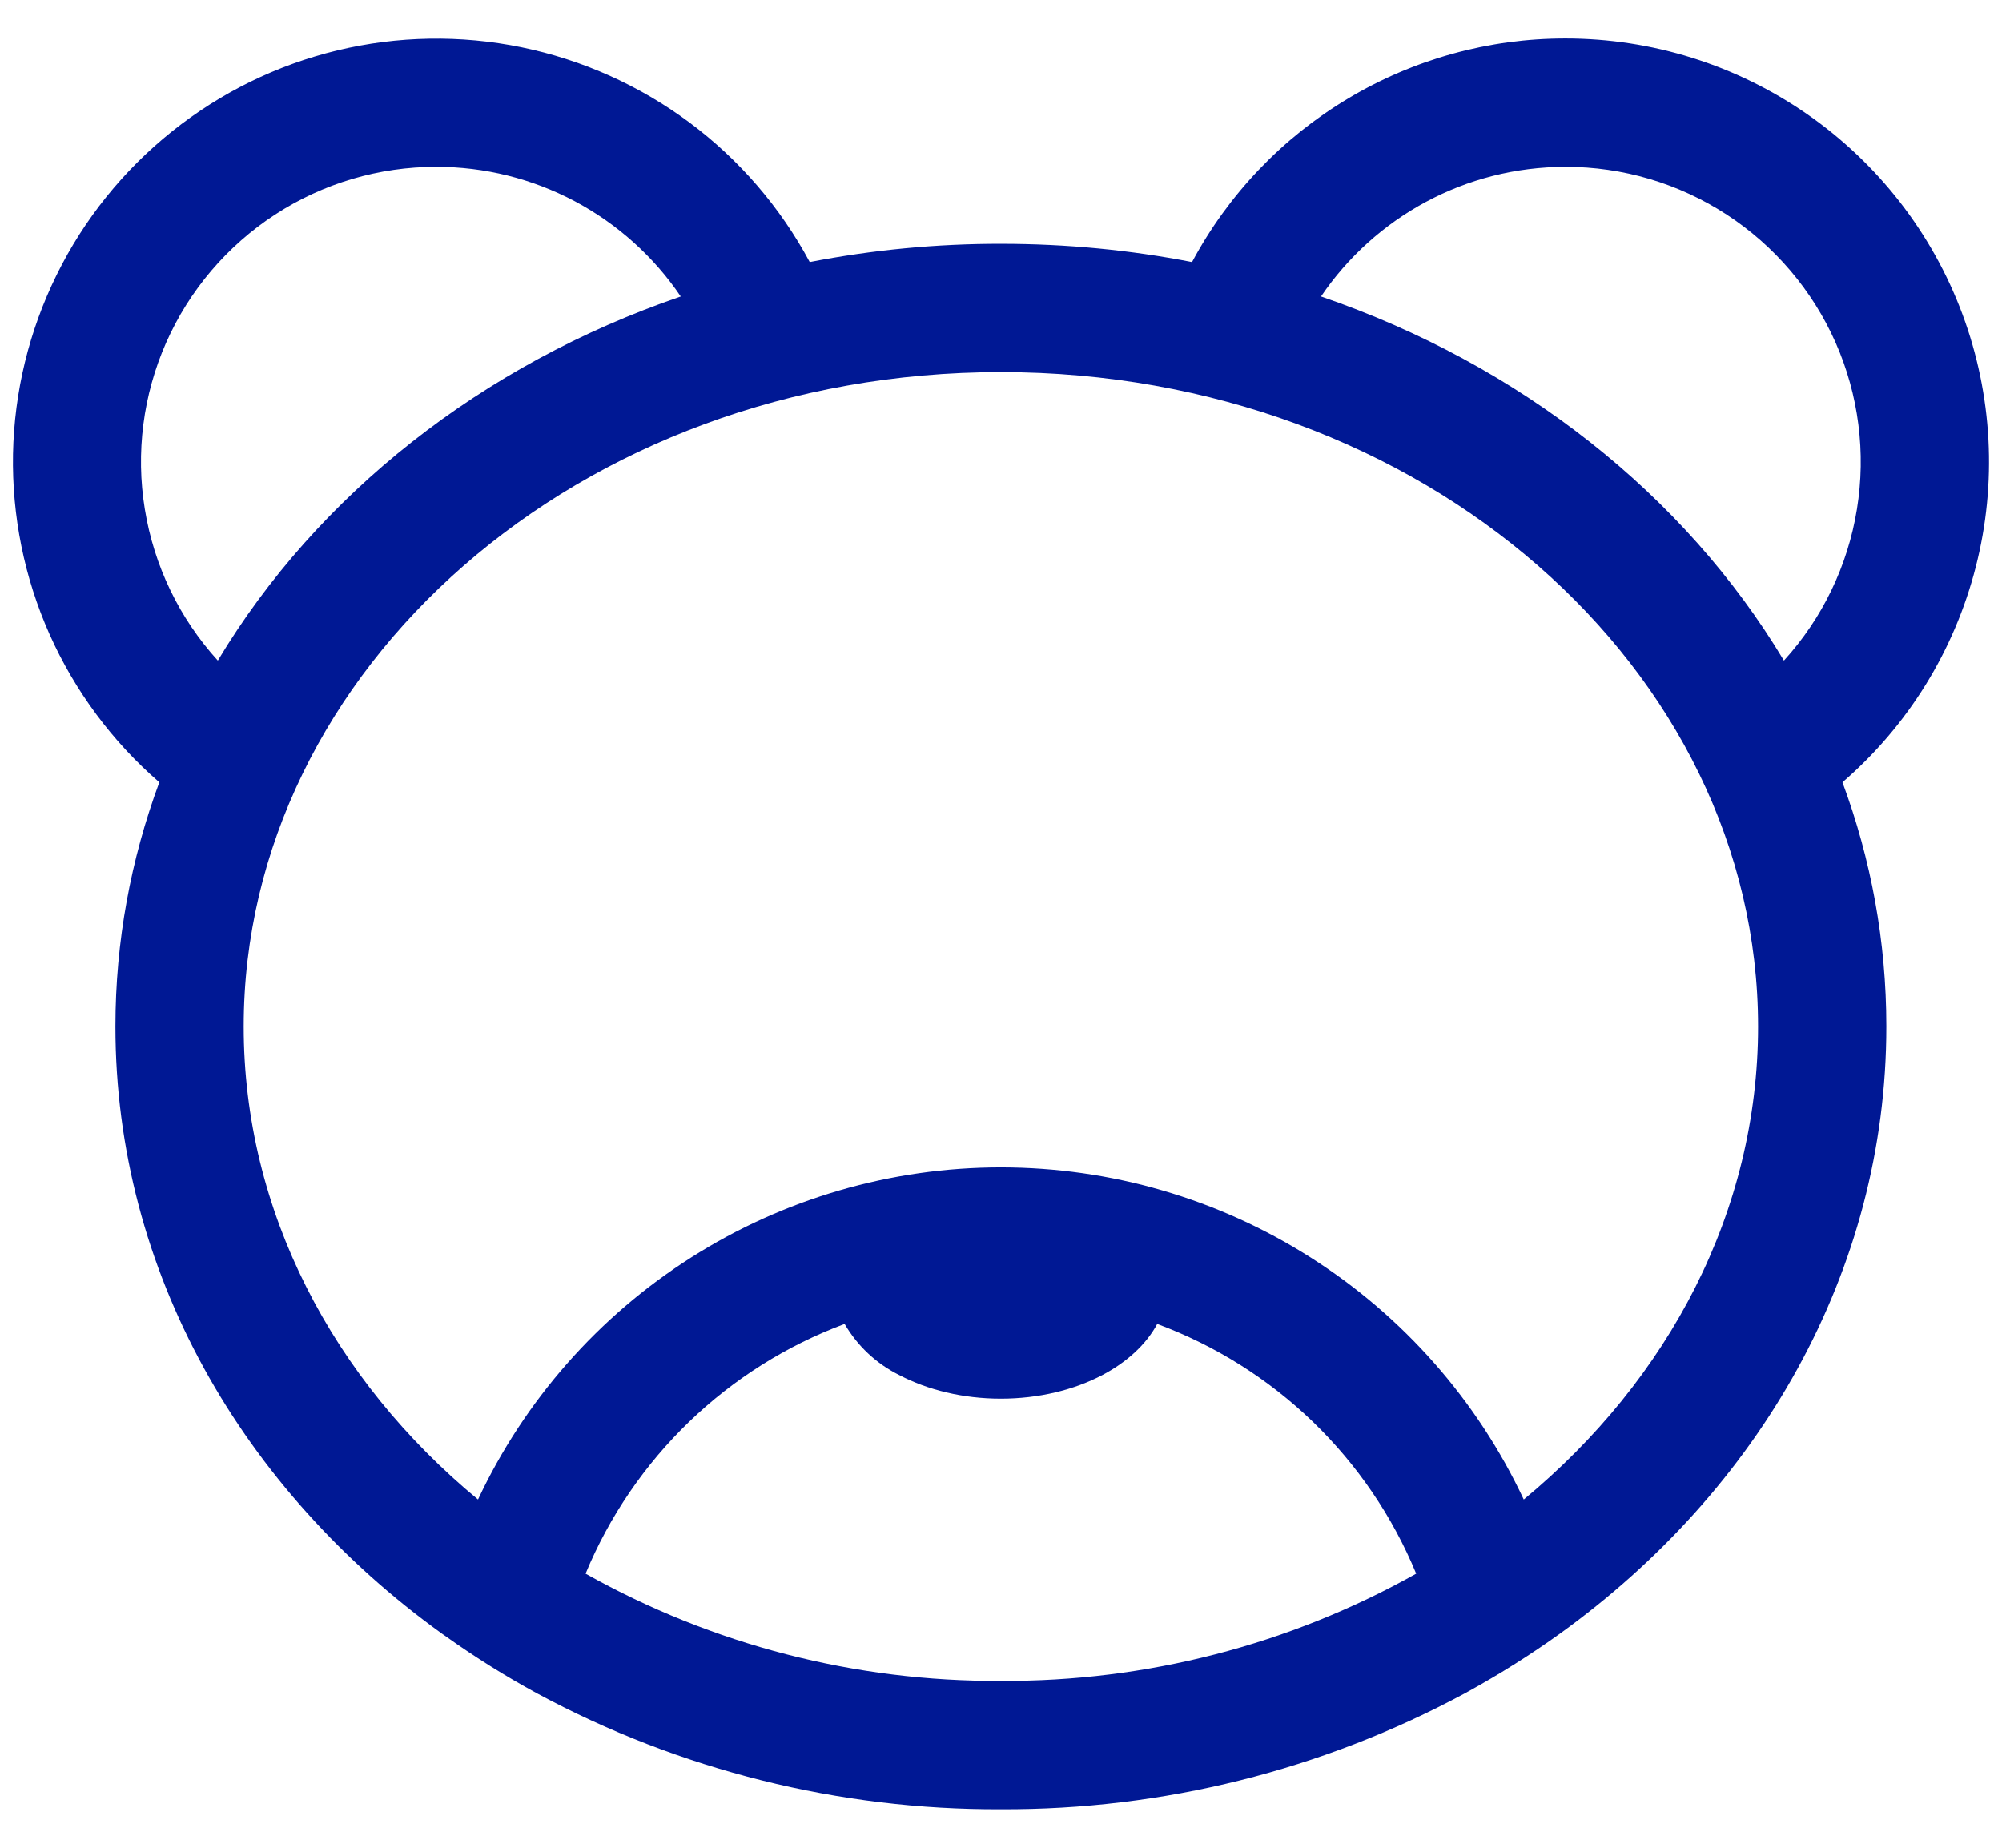 <svg width="26" height="24" viewBox="0 0 26 24" fill="none" xmlns="http://www.w3.org/2000/svg">
<path d="M20.332 0.5C21.454 0.5 22.549 0.843 23.47 1.483C24.391 2.123 25.095 3.03 25.486 4.081C25.877 5.133 25.938 6.279 25.659 7.365C25.381 8.452 24.777 9.428 23.928 10.161C24.299 11.16 24.498 12.225 24.498 13.333C24.498 16.52 22.841 19.359 20.259 21.219C19.881 21.491 19.485 21.74 19.072 21.968L19.023 21.995C17.172 22.992 15.101 23.509 12.998 23.5C10.896 23.509 8.825 22.992 6.975 21.995C6.568 21.774 6.176 21.529 5.799 21.261L5.739 21.219C3.156 19.359 1.499 16.52 1.499 13.333C1.499 12.227 1.699 11.16 2.069 10.161C1.459 9.633 0.973 8.977 0.644 8.24C0.316 7.503 0.154 6.703 0.169 5.896C0.185 5.089 0.378 4.296 0.735 3.572C1.091 2.848 1.603 2.212 2.233 1.708C2.863 1.204 3.596 0.844 4.38 0.655C5.165 0.466 5.981 0.452 6.772 0.614C7.562 0.776 8.307 1.11 8.955 1.592C9.602 2.074 10.135 2.693 10.516 3.404C11.334 3.245 12.165 3.166 12.998 3.167C13.852 3.167 14.681 3.248 15.481 3.404C15.951 2.526 16.65 1.792 17.505 1.281C18.359 0.769 19.336 0.499 20.332 0.5ZM15.029 17.196C14.883 17.468 14.629 17.695 14.319 17.859C13.95 18.053 13.492 18.167 12.998 18.167C12.505 18.167 12.046 18.053 11.678 17.86C11.382 17.713 11.135 17.482 10.969 17.196C10.216 17.477 9.528 17.91 8.949 18.468C8.371 19.026 7.913 19.697 7.605 20.44C9.252 21.364 11.11 21.844 12.998 21.833C14.887 21.844 16.745 21.364 18.392 20.44C18.085 19.697 17.628 19.025 17.049 18.466C16.47 17.908 15.782 17.476 15.028 17.196H15.029ZM12.998 4.833C7.511 4.833 3.165 8.7 3.165 13.333C3.165 15.732 4.325 17.92 6.208 19.477C6.813 18.188 7.773 17.097 8.976 16.333C10.178 15.569 11.574 15.163 12.998 15.163C14.423 15.163 15.819 15.569 17.021 16.333C18.224 17.097 19.184 18.188 19.789 19.477C21.672 17.92 22.832 15.731 22.832 13.333C22.832 8.7 18.485 4.833 12.998 4.833ZM5.665 2.167C4.922 2.166 4.195 2.382 3.573 2.787C2.95 3.193 2.459 3.77 2.158 4.45C1.858 5.129 1.761 5.881 1.881 6.614C2 7.348 2.329 8.031 2.829 8.58C4.12 6.428 6.256 4.737 8.841 3.851C8.49 3.332 8.016 2.907 7.463 2.613C6.909 2.32 6.292 2.166 5.665 2.167ZM20.332 2.167C19.032 2.167 17.855 2.82 17.156 3.851C19.742 4.737 21.877 6.428 23.168 8.58C23.668 8.031 23.997 7.348 24.116 6.614C24.235 5.881 24.139 5.129 23.839 4.45C23.538 3.77 23.047 3.193 22.424 2.787C21.802 2.382 21.075 2.166 20.332 2.167Z" fill="#001894"/>
</svg>
